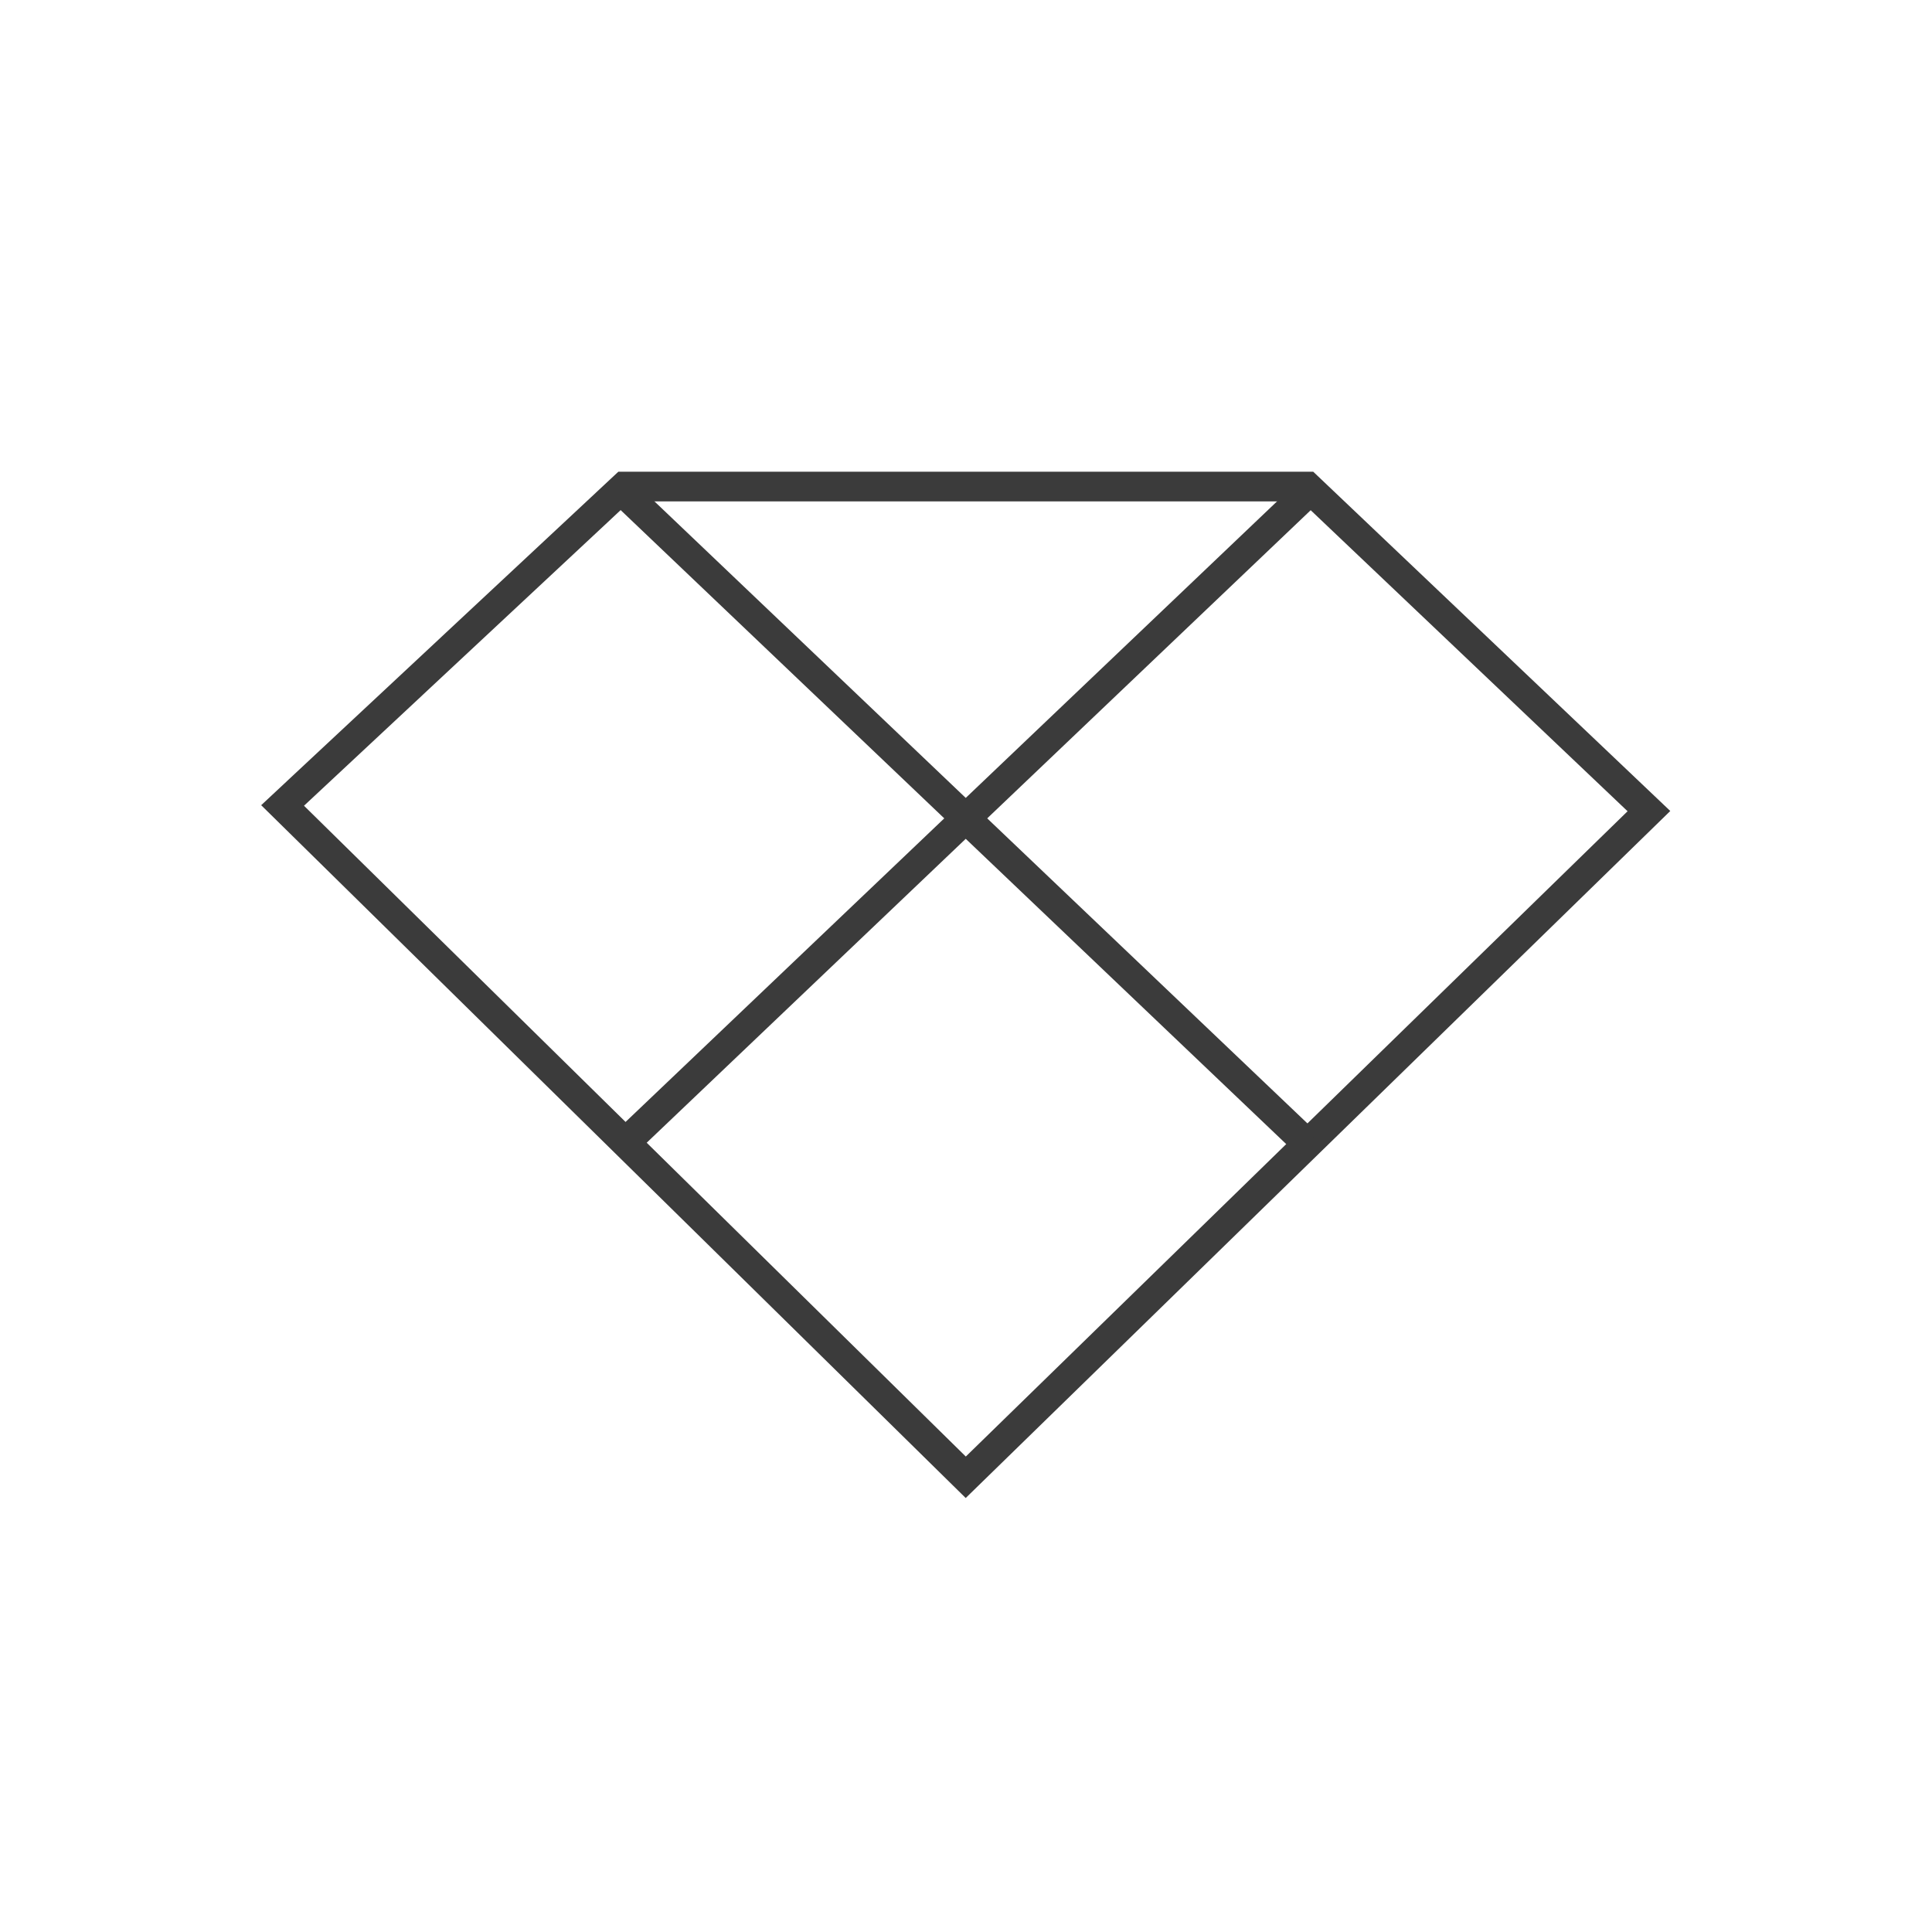 <?xml version="1.0" encoding="utf-8"?>
<!-- Generator: Adobe Illustrator 16.0.0, SVG Export Plug-In . SVG Version: 6.00 Build 0)  -->
<!DOCTYPE svg PUBLIC "-//W3C//DTD SVG 1.1//EN" "http://www.w3.org/Graphics/SVG/1.1/DTD/svg11.dtd">
<svg version="1.1" xmlns="http://www.w3.org/2000/svg" xmlns:xlink="http://www.w3.org/1999/xlink" x="0px" y="0px" width="60px"
	 height="60px" viewBox="0 0 60 60" enable-background="new 0 0 60 60" xml:space="preserve">
<g id="Layer_1" display="none">
	<g display="inline">
		<polygon fill="#A5CEEB" points="19.384,15.801 8.776,25.281 29.992,46.156 51.209,25.599 40.6,15.801 		"/>
		<polygon fill="#A5CEEB" points="19.384,15.801 18.005,14.257 5.751,25.208 29.981,49.049 54.221,25.563 41.41,13.73 18.594,13.73 
			18.005,14.257 19.384,15.801 19.384,17.871 39.79,17.871 48.197,25.635 30.003,43.264 11.802,25.354 20.763,17.344 19.384,15.801 
			19.384,17.871 		"/>
	</g>
</g>
<g id="Layer_2">
	<g>
		<polygon fill="#3B3B3B" points="19.384,15.11 19.07,14.774 8.111,25.006 29.991,46.522 51.872,25.186 40.784,14.65 19.203,14.65 
			19.07,14.774 19.384,15.11 19.384,15.571 40.416,15.571 50.546,25.194 29.994,45.234 9.441,25.023 19.698,15.447 19.384,15.11 
			19.384,15.571 		"/>
		<polyline fill="#3B3B3B" points="40.917,35.187 19.701,14.977 19.066,15.643 40.283,35.853 		"/>
		<polyline fill="#3B3B3B" points="40.283,14.977 19.066,35.187 19.701,35.853 40.917,15.643 		"/>
	</g>
</g>
</svg>
